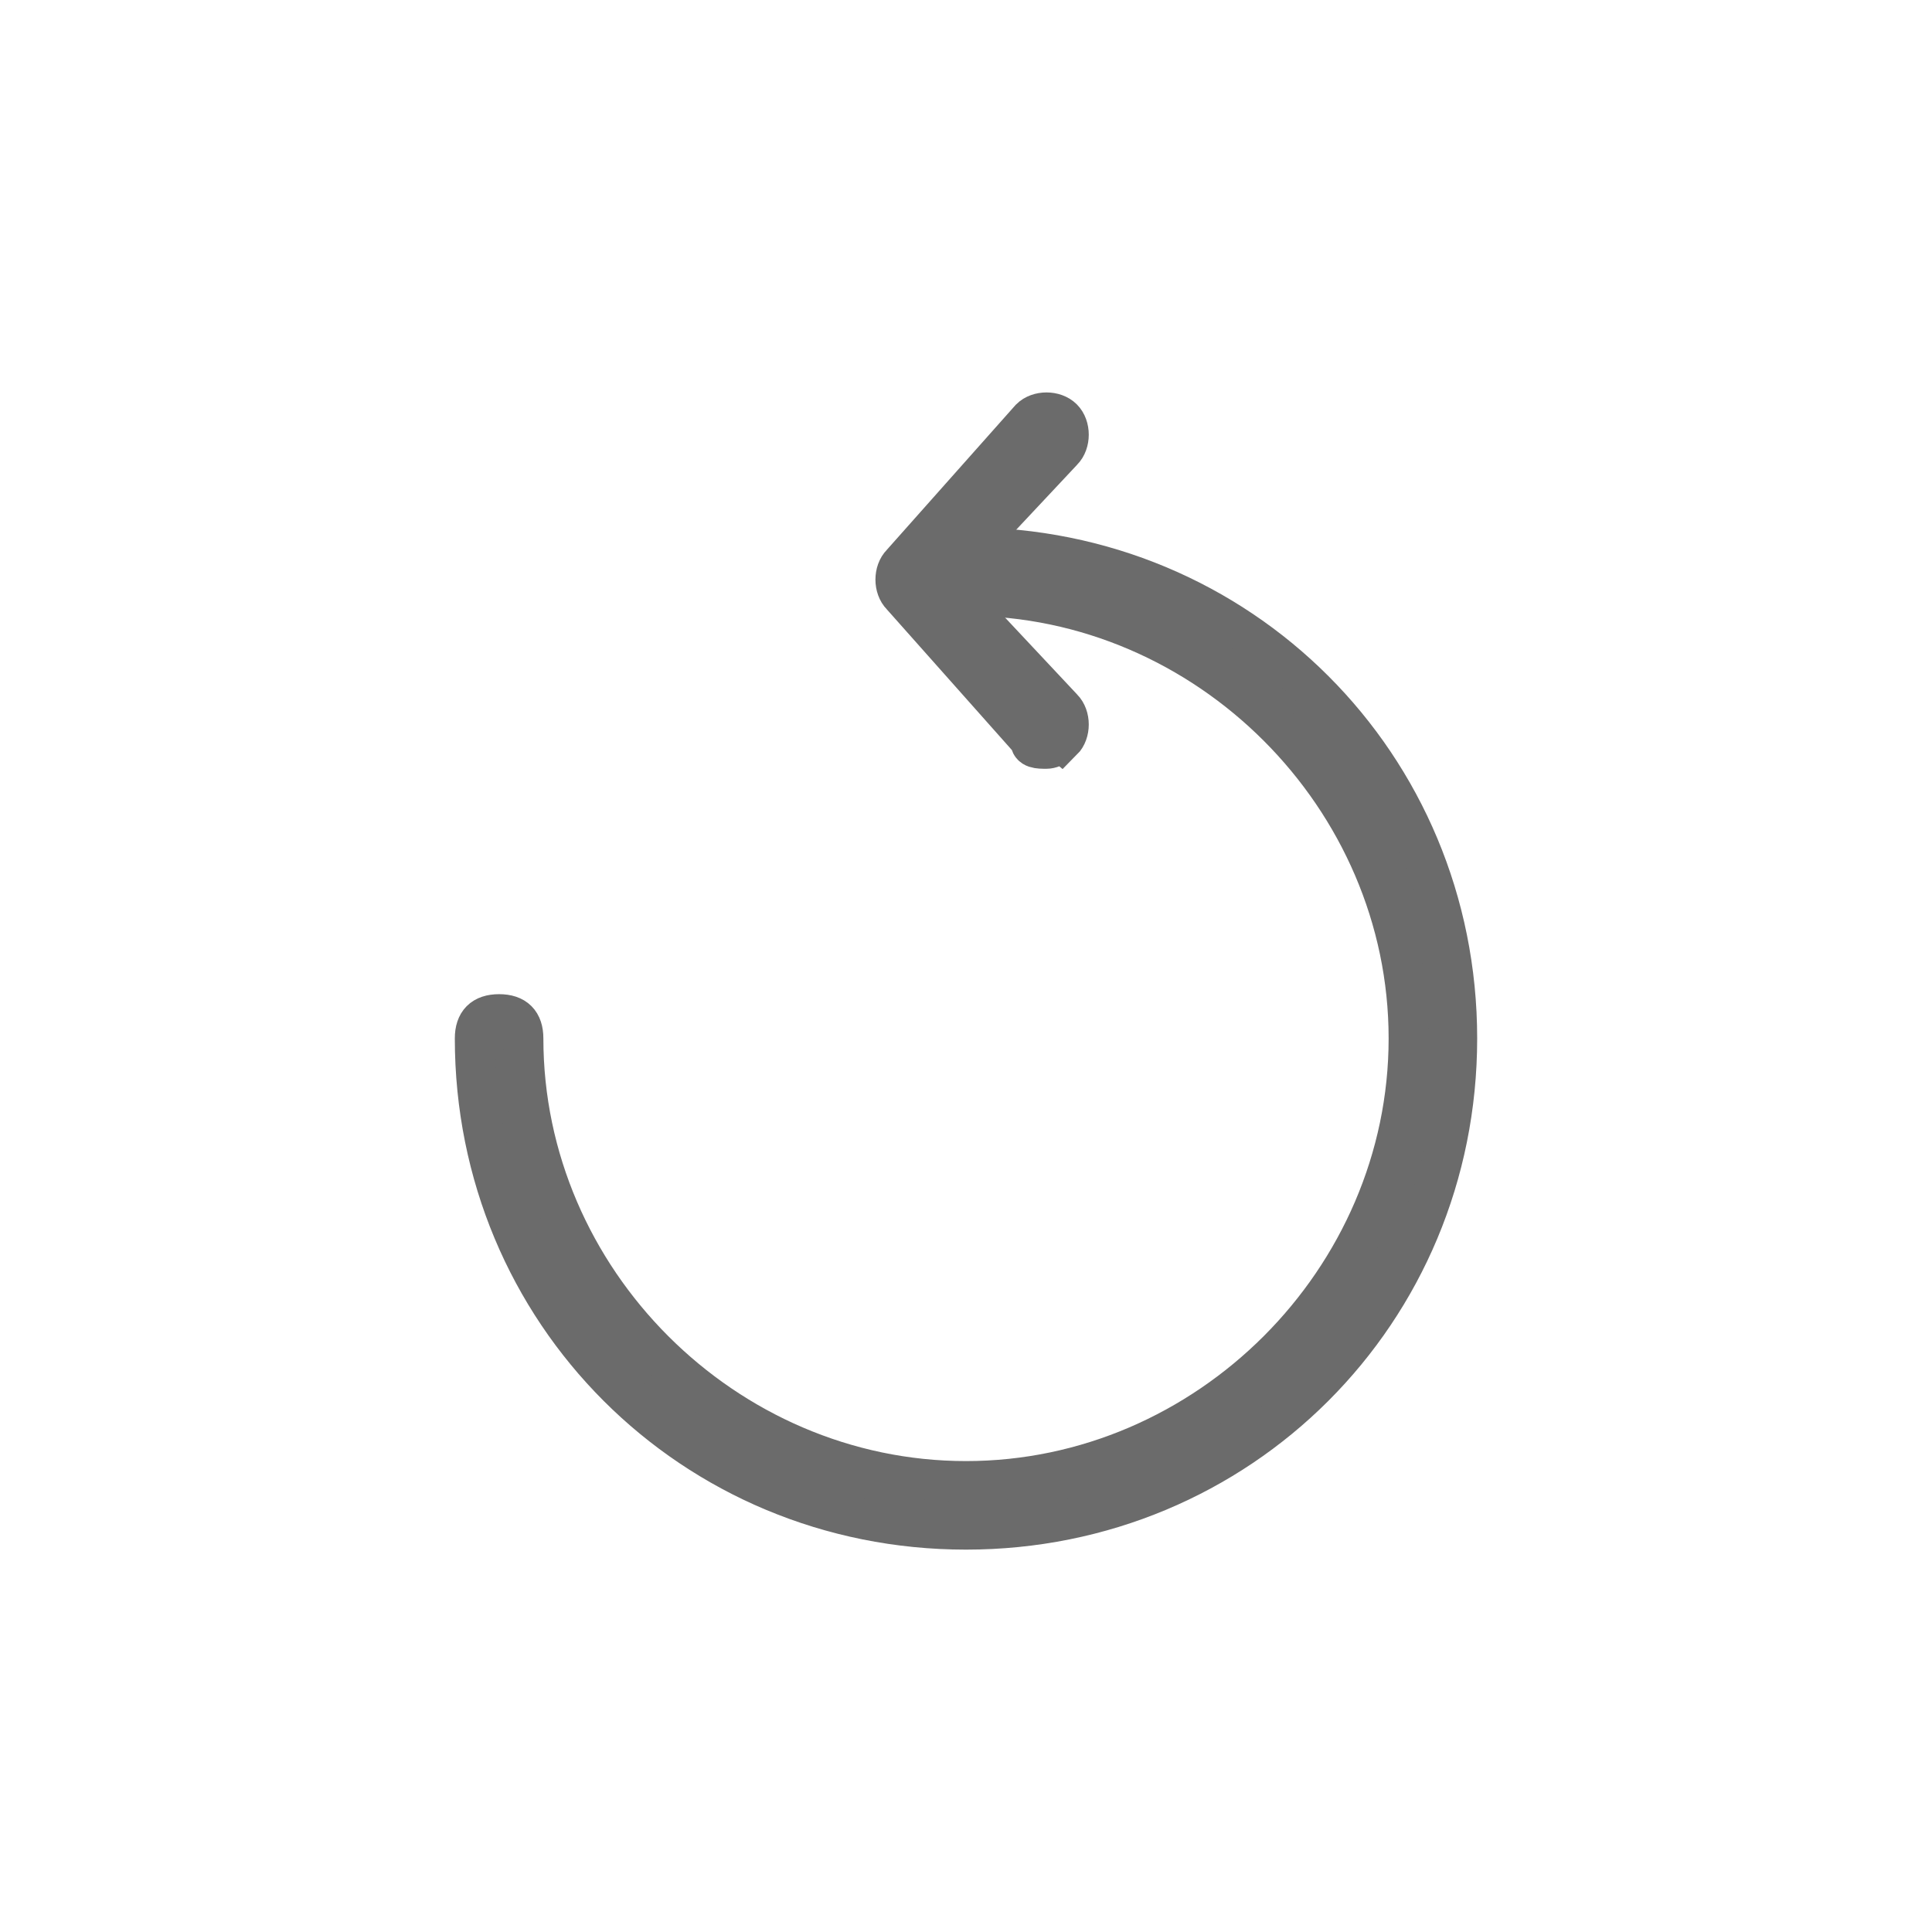 <?xml version="1.0" encoding="utf-8"?>
<!-- Generator: Adobe Illustrator 18.1.1, SVG Export Plug-In . SVG Version: 6.00 Build 0)  -->
<svg version="1.0" id="Seected" xmlns="http://www.w3.org/2000/svg" xmlns:xlink="http://www.w3.org/1999/xlink" x="0px" y="0px"
	 viewBox="0 0 24 24" enable-background="new 0 0 24 24" xml:space="preserve">
<g>
	<g>
		<path fill="#6B6B6B" stroke="#6B6B6B" stroke-width="0.5" stroke-miterlimit="10" d="M12,19c-3.4,0-6.1-2.7-6.1-6.1
			c0-0.2,0.1-0.3,0.3-0.3s0.3,0.1,0.3,0.3c0,3,2.5,5.5,5.5,5.5c3,0,5.5-2.5,5.5-5.5c0-3-2.5-5.5-5.5-5.5c-0.2,0-0.3-0.1-0.3-0.3
			c0-0.2,0.1-0.3,0.3-0.3c3.4,0,6.1,2.7,6.1,6.1C18.1,16.3,15.4,19,12,19L12,19z"/>
	</g>
	<g>
		<path fill="#6B6B6B" stroke="#6B6B6B" stroke-width="0.5" stroke-miterlimit="10" d="M13,9.3c-0.1,0-0.2,0-0.2-0.1l-1.6-1.8
			c-0.1-0.1-0.1-0.3,0-0.4l1.6-1.8c0.1-0.1,0.3-0.1,0.4,0c0.1,0.1,0.1,0.3,0,0.4l-1.5,1.6l1.5,1.6c0.1,0.1,0.1,0.3,0,0.4
			C13.2,9.2,13.1,9.3,13,9.3L13,9.3z"/>
	</g>
</g>
</svg>
